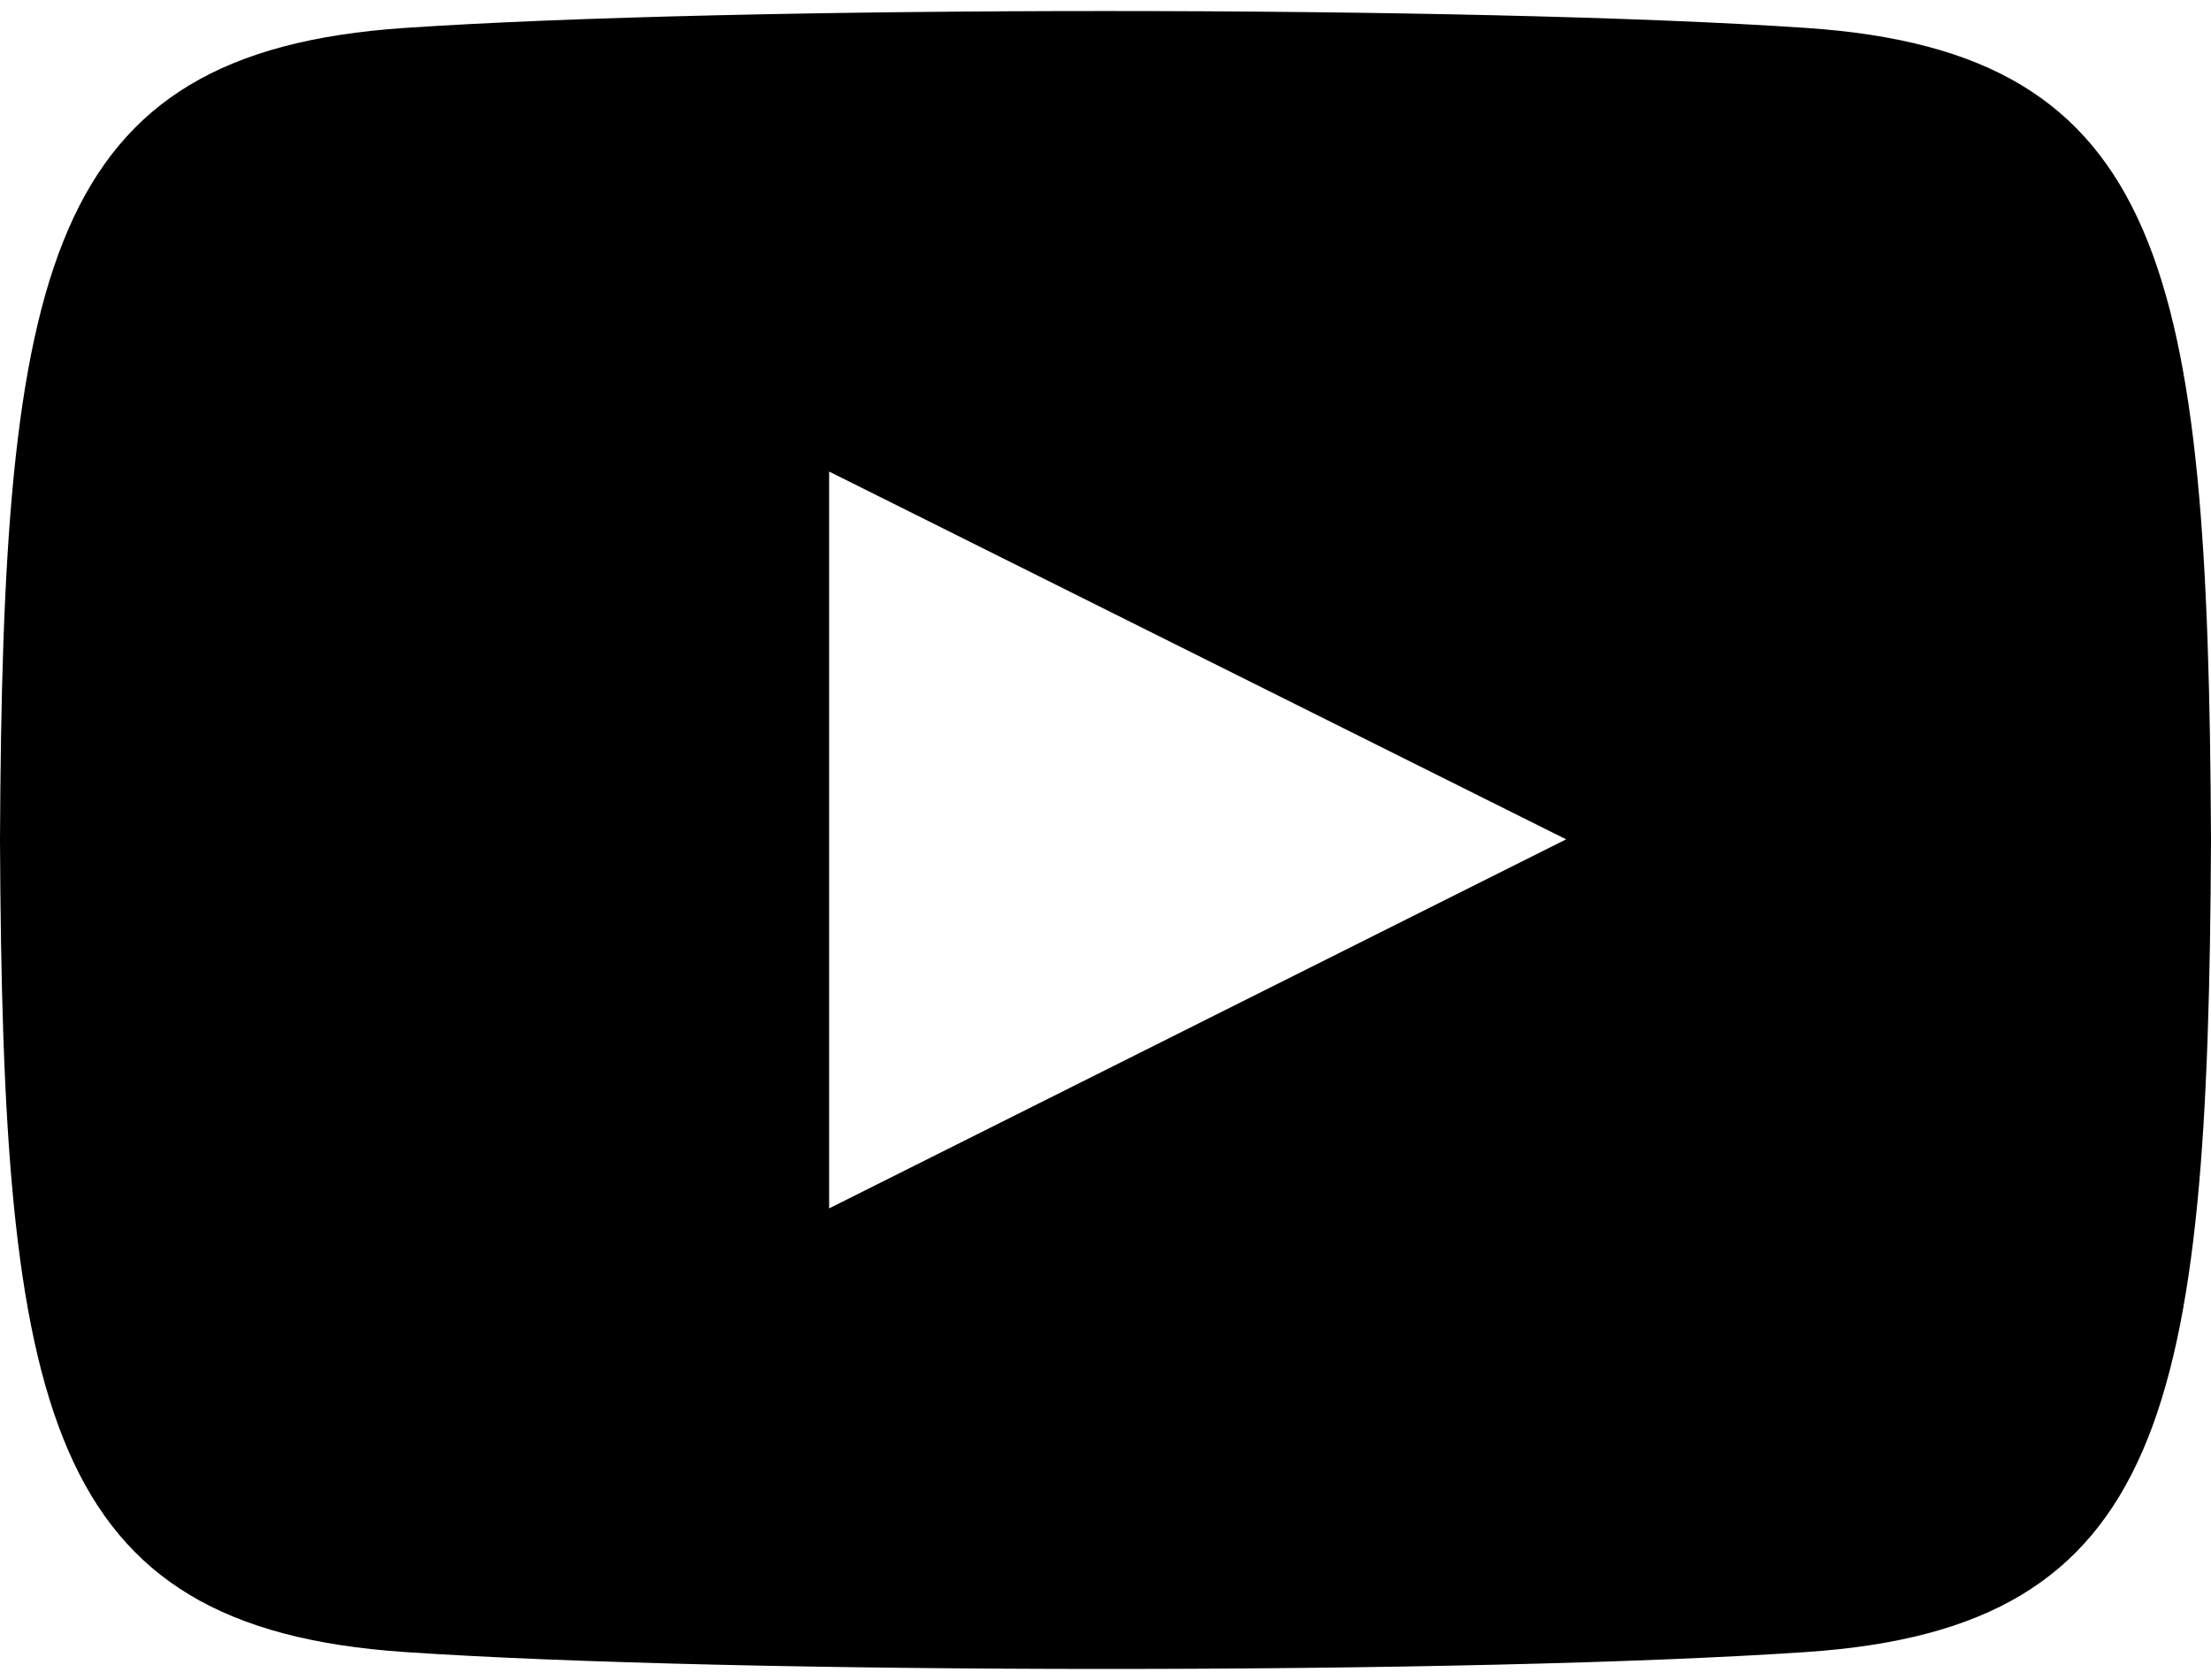 <svg width="50" height="38" viewBox="0 0 50 38"  xmlns="http://www.w3.org/2000/svg">
<path d="M40.865 0.633C33.356 0.121 16.633 0.123 9.135 0.633C1.017 1.187 0.06 6.091 0 19C0.06 31.885 1.008 36.81 9.135 37.366C16.635 37.877 33.356 37.879 40.865 37.366C48.983 36.812 49.94 31.908 50 19C49.94 6.114 48.992 1.189 40.865 0.633ZM18.75 27.333V10.666L35.417 18.985L18.75 27.333Z" />
</svg>
